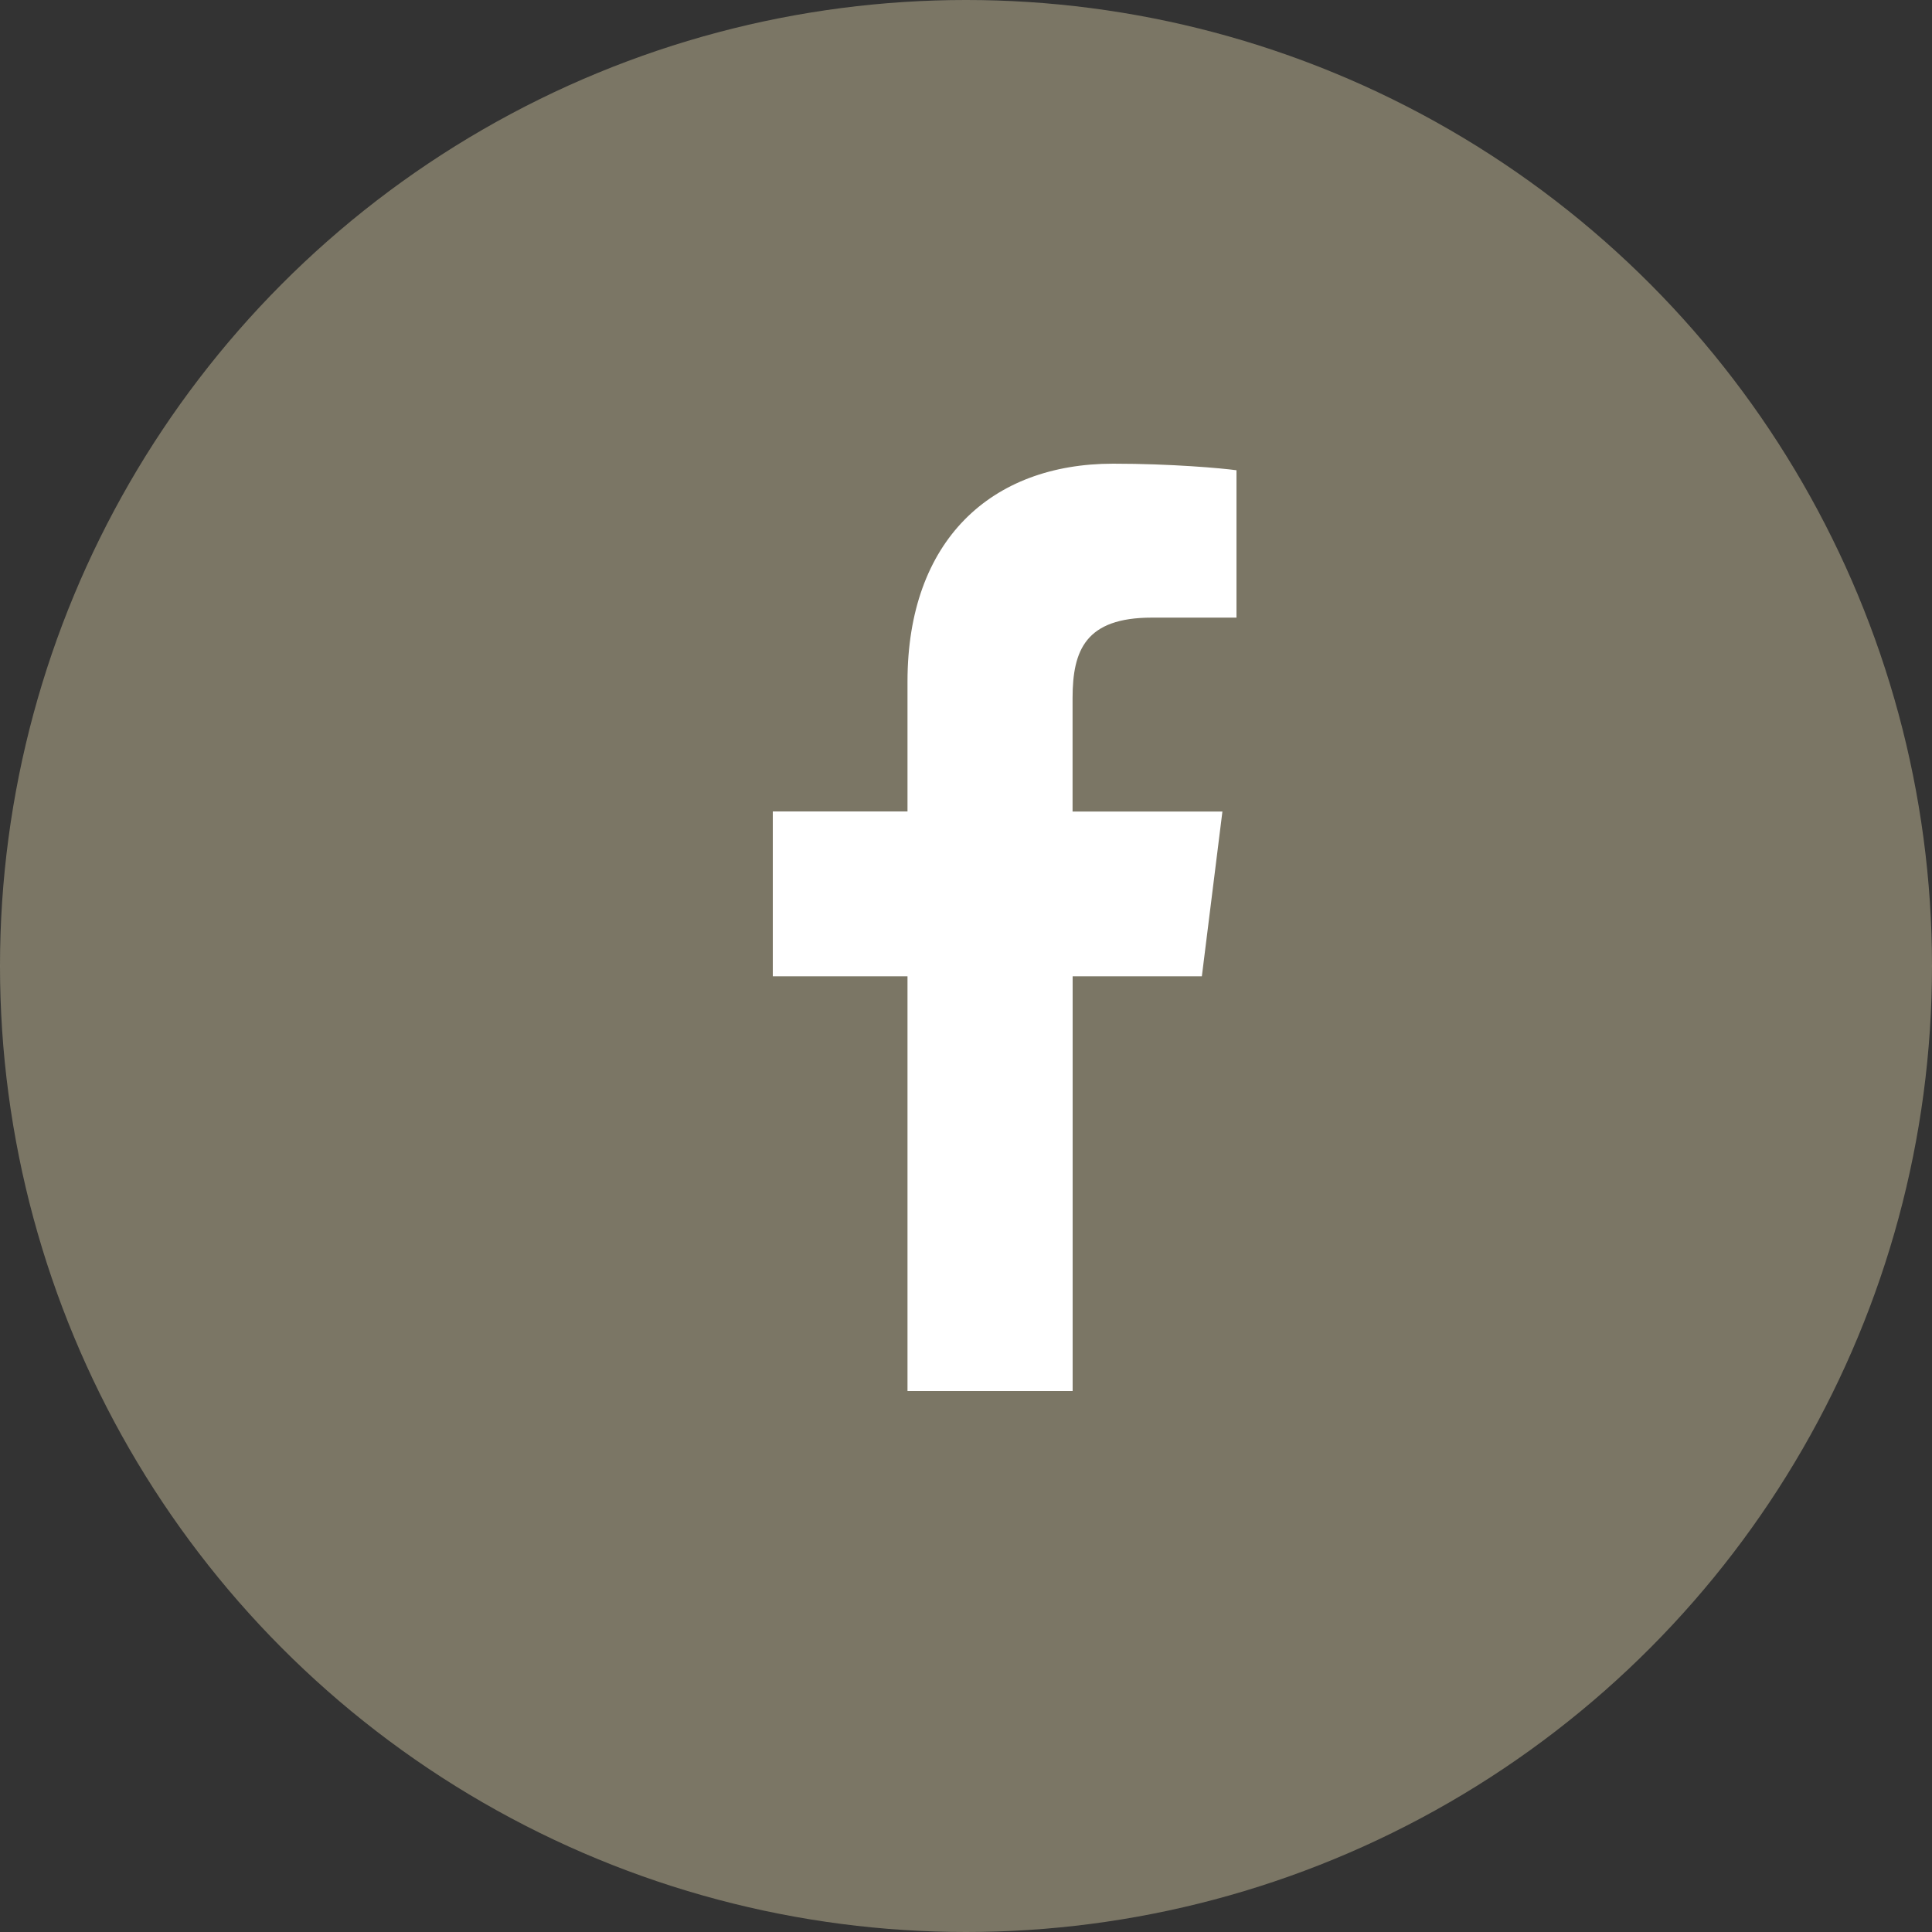 <svg width="25" height="25" viewBox="0 0 25 25" fill="none" xmlns="http://www.w3.org/2000/svg">
<rect x="0" y="0" width="25" height="25" fill="#333333" stroke="none"/>
<circle opacity="0.6" cx="12.5" cy="12.5" r="12.5" fill="#ACA388"/>
<path d="M14.905 7.992H16V6.085C15.811 6.059 15.161 6 14.404 6C12.825 6 11.743 6.994 11.743 8.819V10.5H10V12.633H11.743V18H13.88V12.633H15.552L15.818 10.501H13.879V9.031C13.88 8.415 14.046 7.992 14.905 7.992Z" fill="white"/>
</svg>
